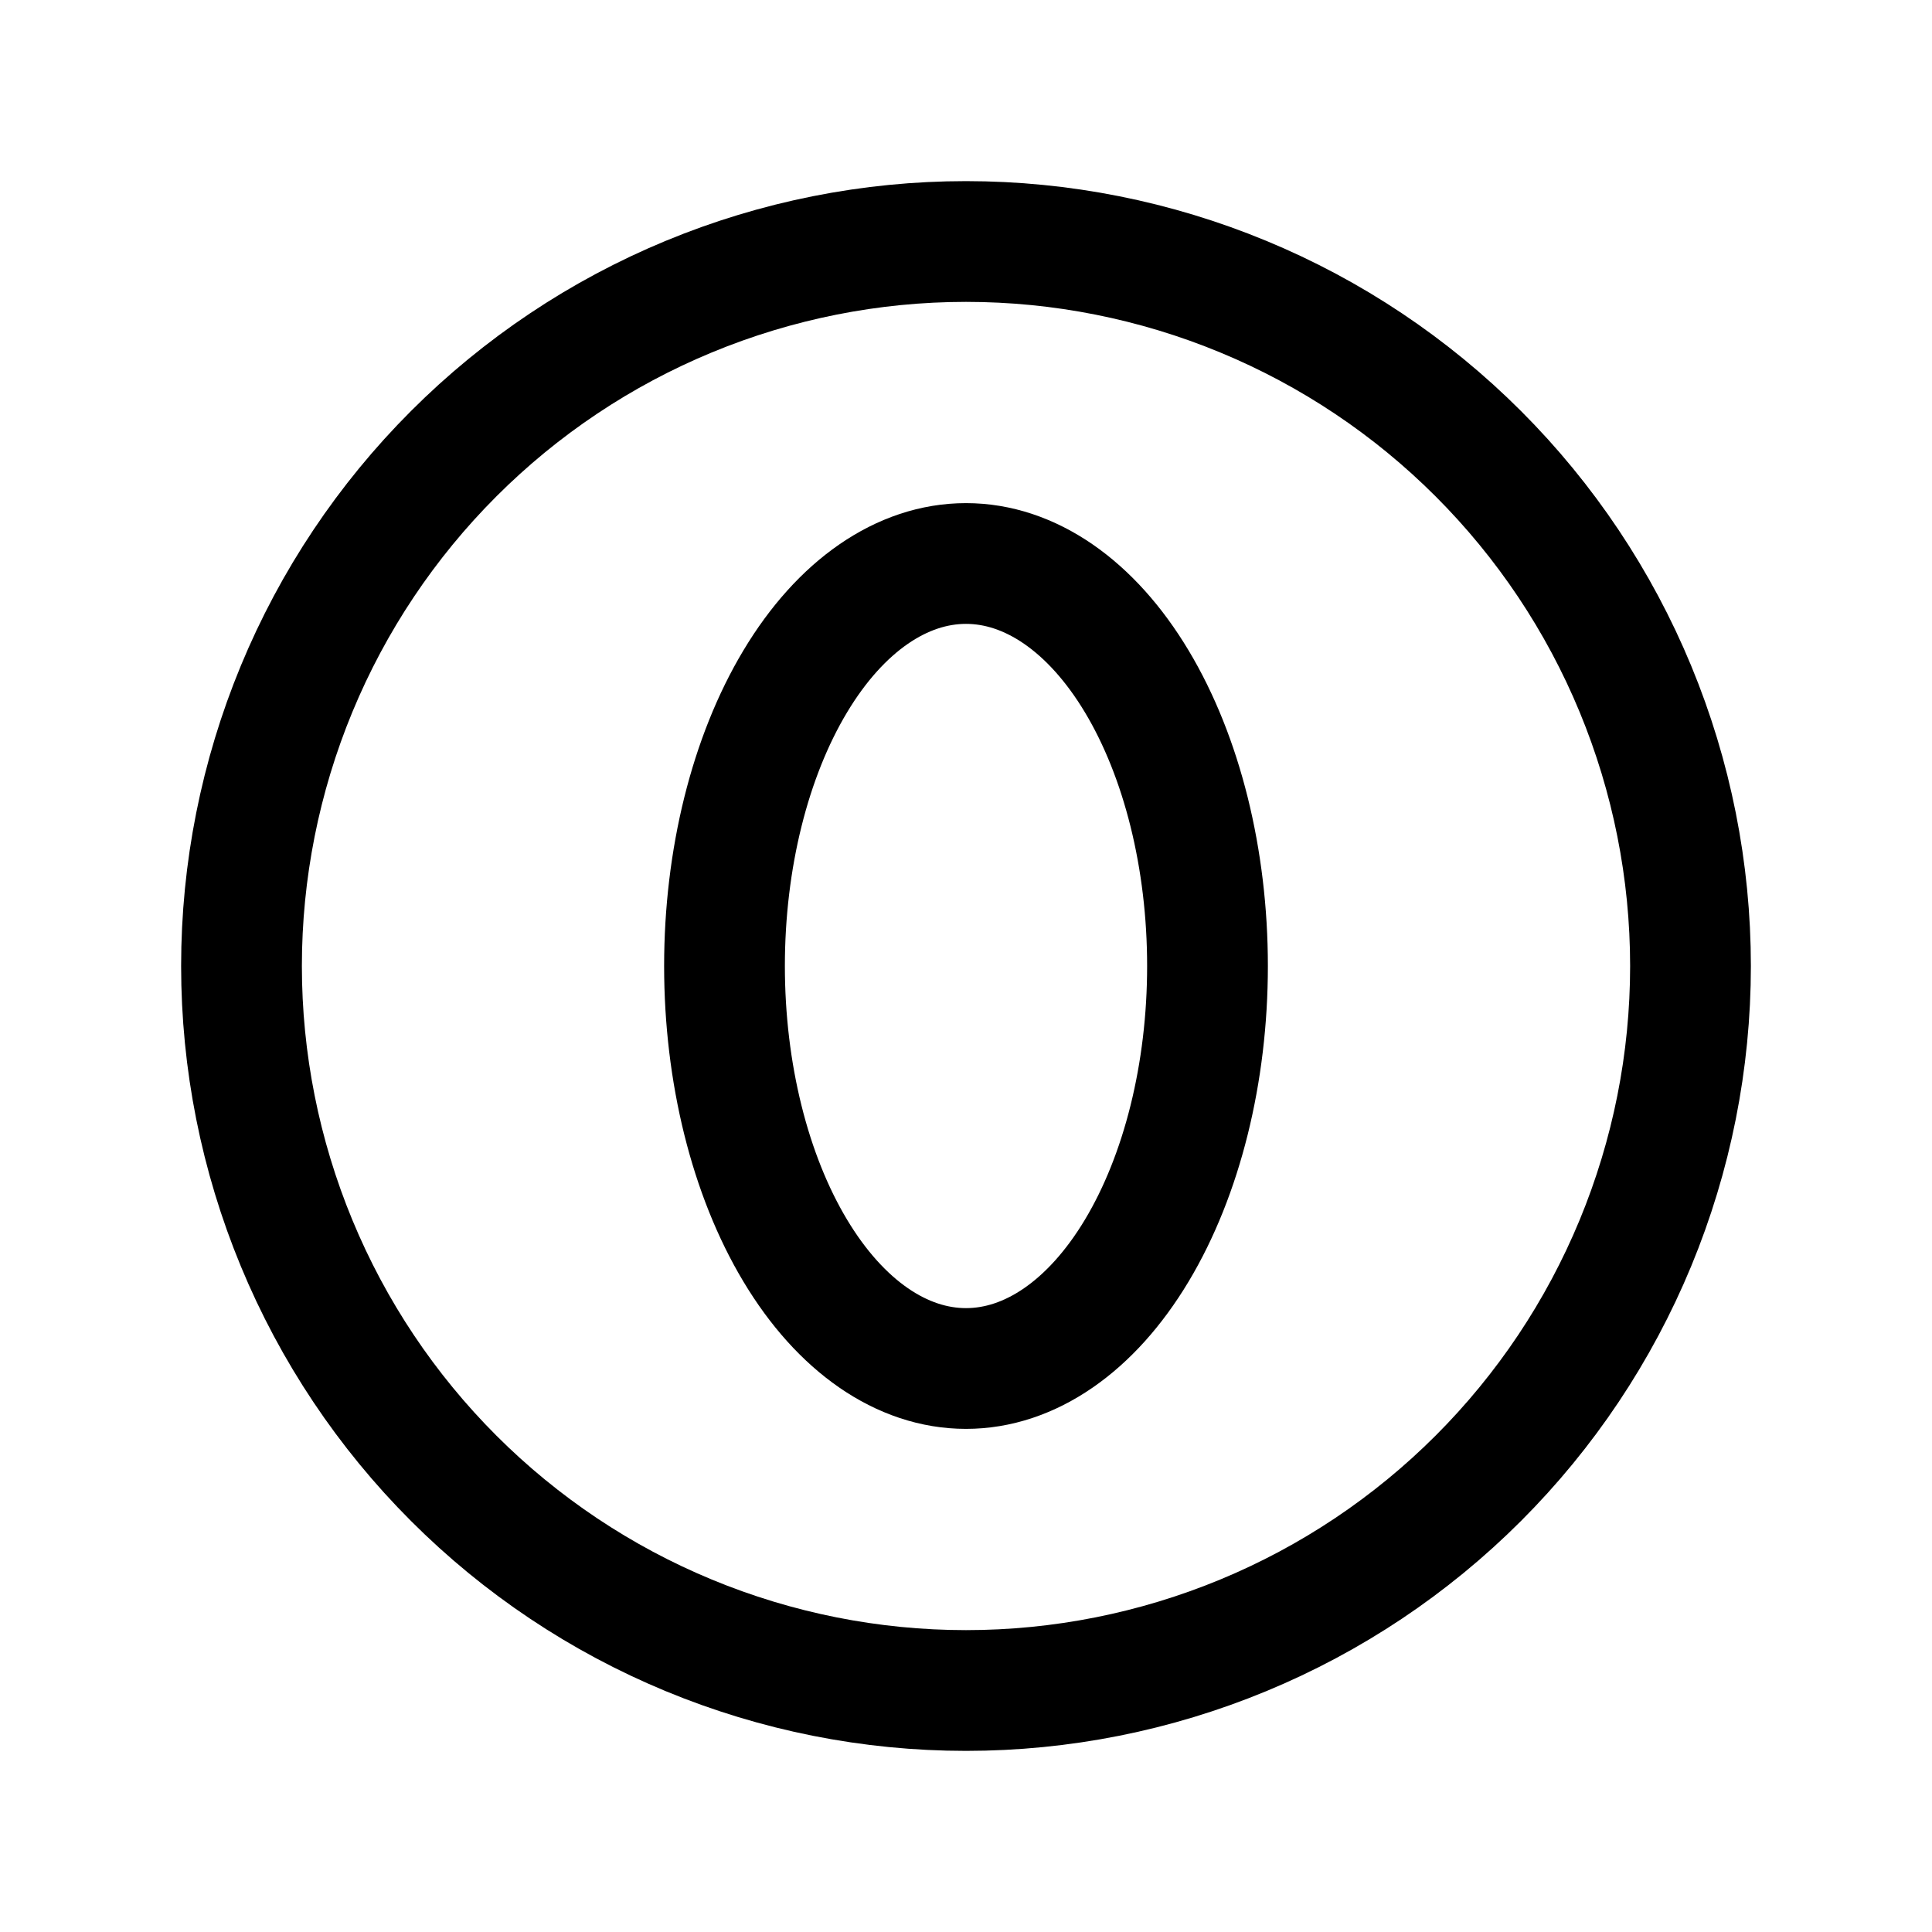 <svg width="24" height="24" viewBox="0 0 24 24" fill="none" xmlns="http://www.w3.org/2000/svg">
<path d="M3 12C3 13.182 3.233 14.352 3.685 15.444C4.137 16.536 4.8 17.528 5.636 18.364C6.472 19.2 7.464 19.863 8.556 20.315C9.648 20.767 10.818 21 12 21C13.182 21 14.352 20.767 15.444 20.315C16.536 19.863 17.528 19.2 18.364 18.364C19.2 17.528 19.863 16.536 20.315 15.444C20.767 14.352 21 13.182 21 12C21 10.818 20.767 9.648 20.315 8.556C19.863 7.464 19.2 6.472 18.364 5.636C17.528 4.8 16.536 4.137 15.444 3.685C14.352 3.233 13.182 3 12 3C10.818 3 9.648 3.233 8.556 3.685C7.464 4.137 6.472 4.8 5.636 5.636C4.8 6.472 4.137 7.464 3.685 8.556C3.233 9.648 3 10.818 3 12Z" stroke="currentColor" stroke-width="1.5" stroke-linecap="round" stroke-linejoin="round"/>
<path d="M9 12C9 13.326 9.316 14.598 9.879 15.536C10.441 16.473 11.204 17 12 17C12.796 17 13.559 16.473 14.121 15.536C14.684 14.598 15 13.326 15 12C15 10.674 14.684 9.402 14.121 8.464C13.559 7.527 12.796 7 12 7C11.204 7 10.441 7.527 9.879 8.464C9.316 9.402 9 10.674 9 12Z" stroke="currentColor" stroke-width="1.5" stroke-linecap="round" stroke-linejoin="round"/>
</svg>
